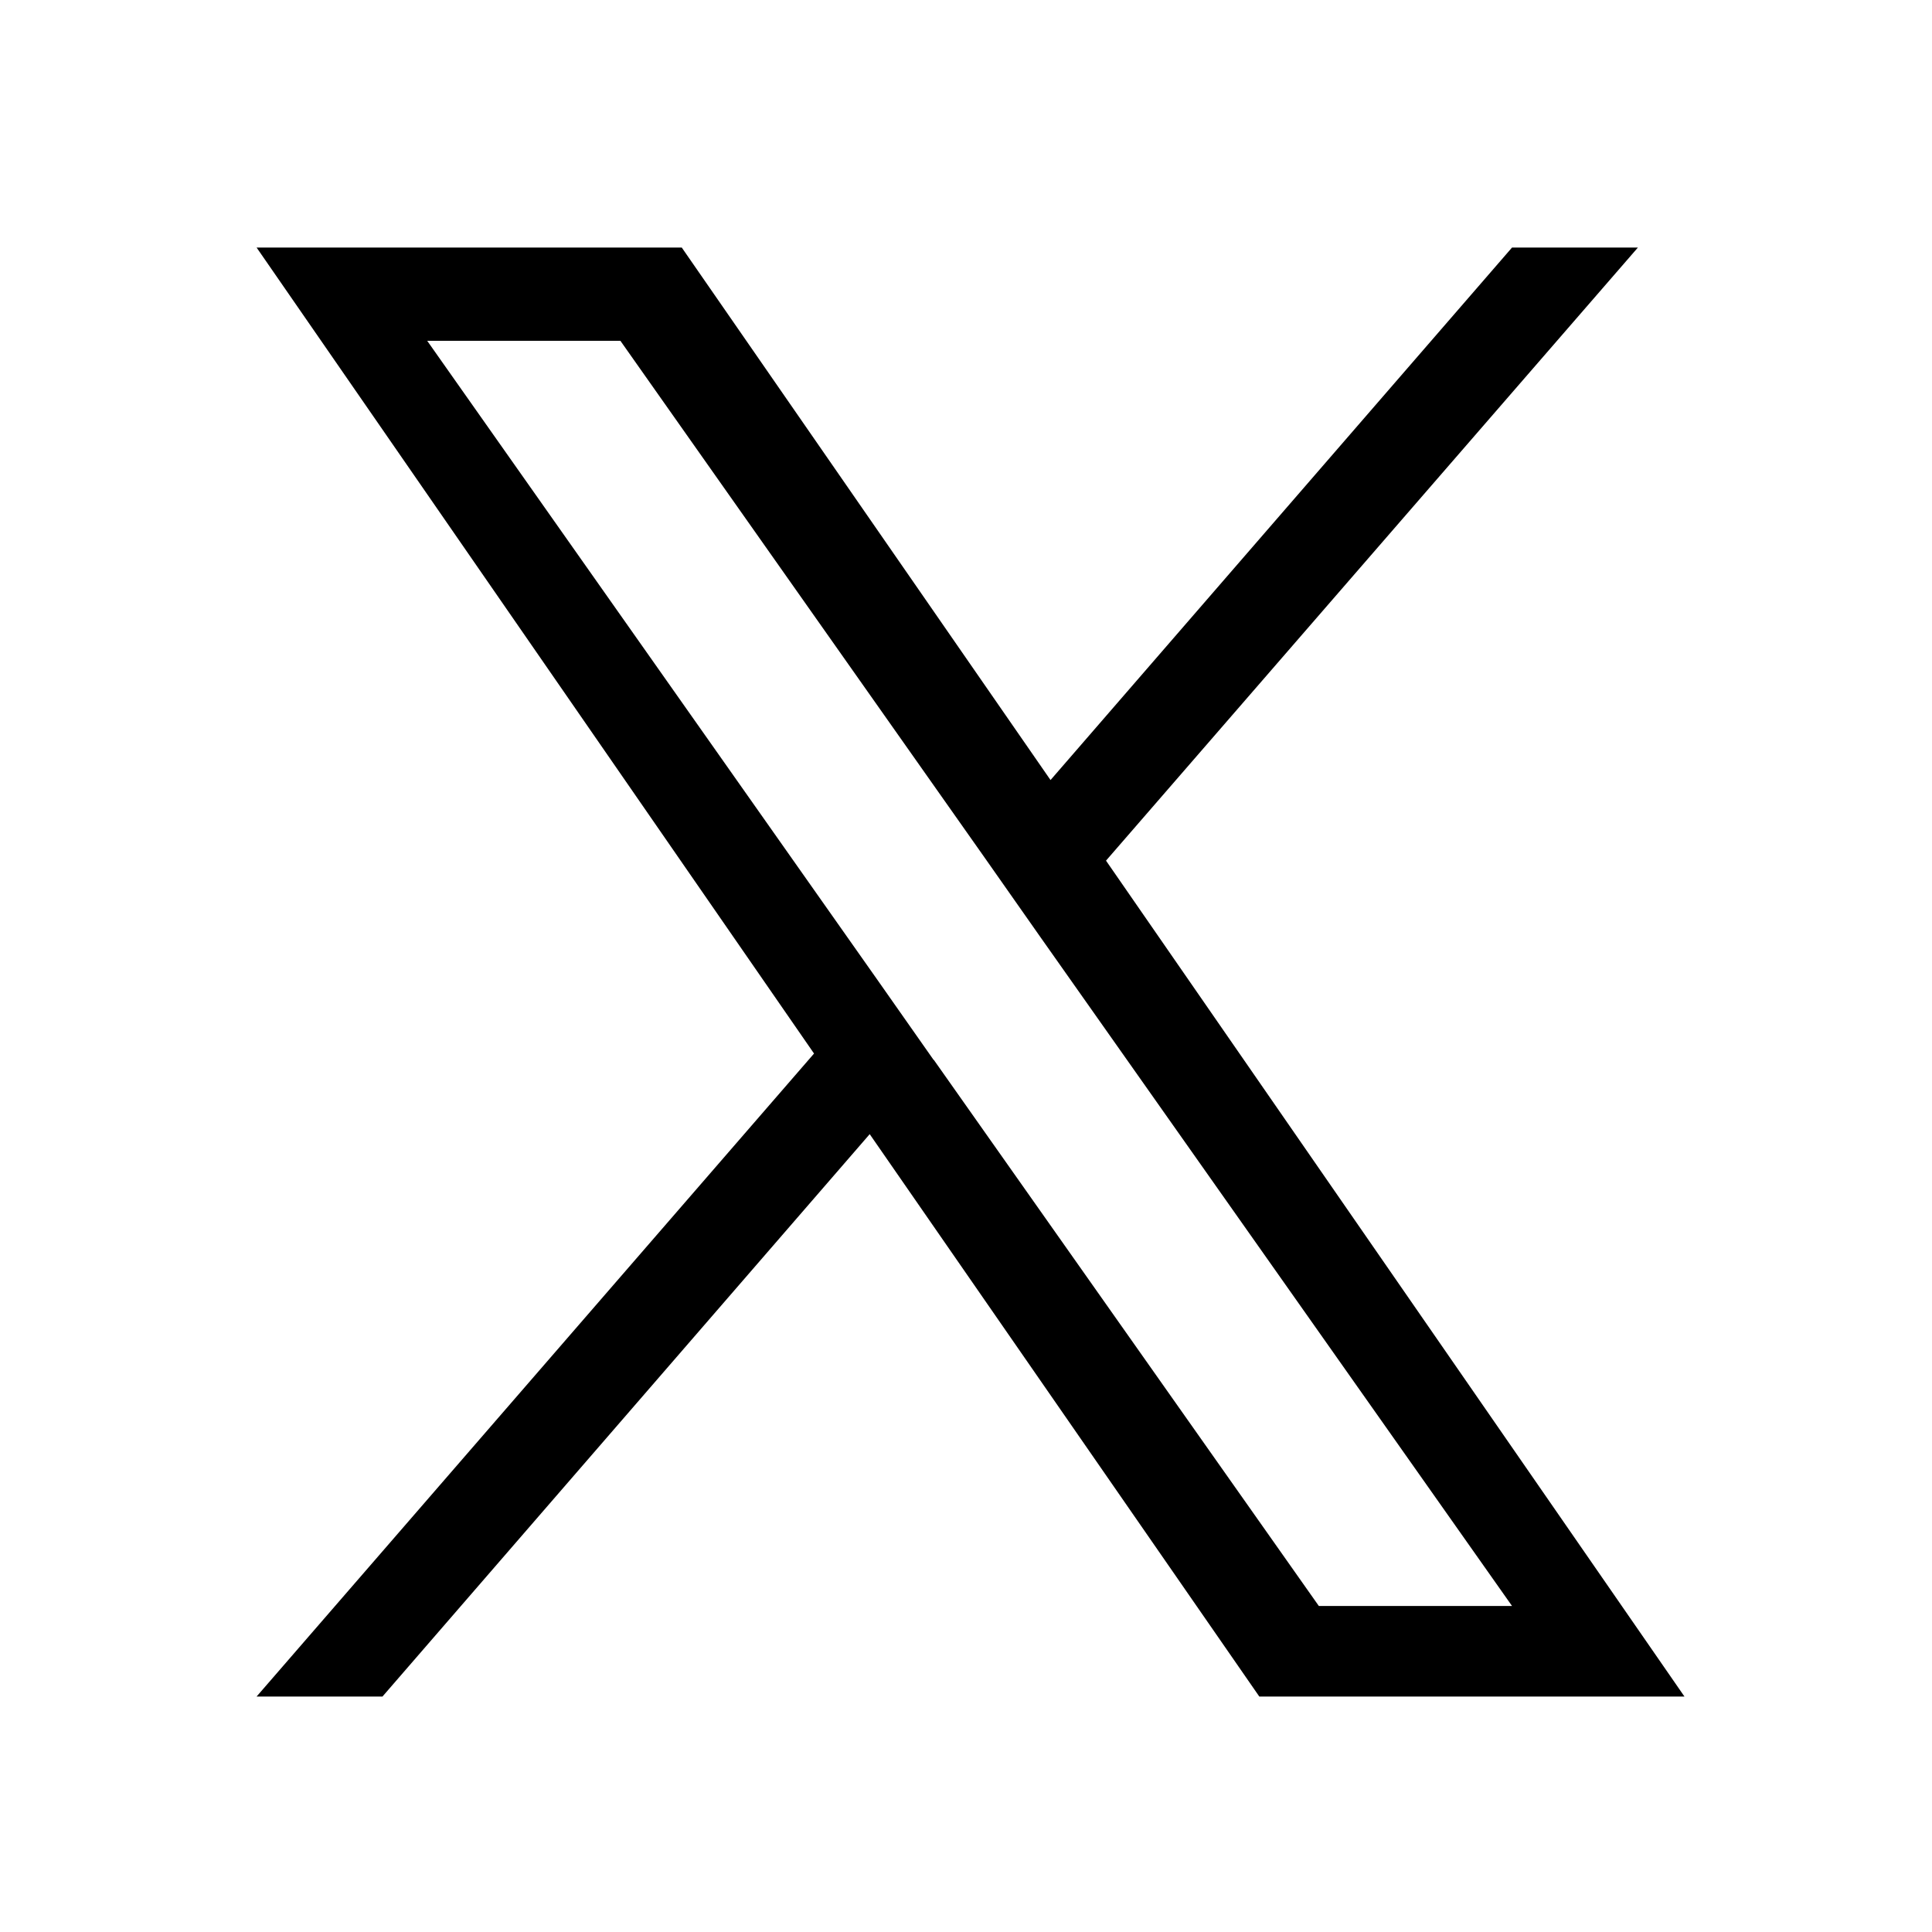 <svg xmlns="http://www.w3.org/2000/svg" viewBox="0 0 32 32">
    <g>
        <rect width="32" height="32" fill="none"/>
    </g>
    <path d="M18.319,14.255,27.129,4.1H25.044L17.4,12.92,11.292,4.1H4.25l9.233,13.35L4.25,28.1H6.335l8.07-9.315L20.858,28.1H27.9L18.319,14.255h0Zm-2.856,3.3-.937-1.335L7.076,5.645h3.2l6.015,8.535.937,1.335L25.044,26.6h-3.2l-6.377-9.045h0Z"/>
</svg>
